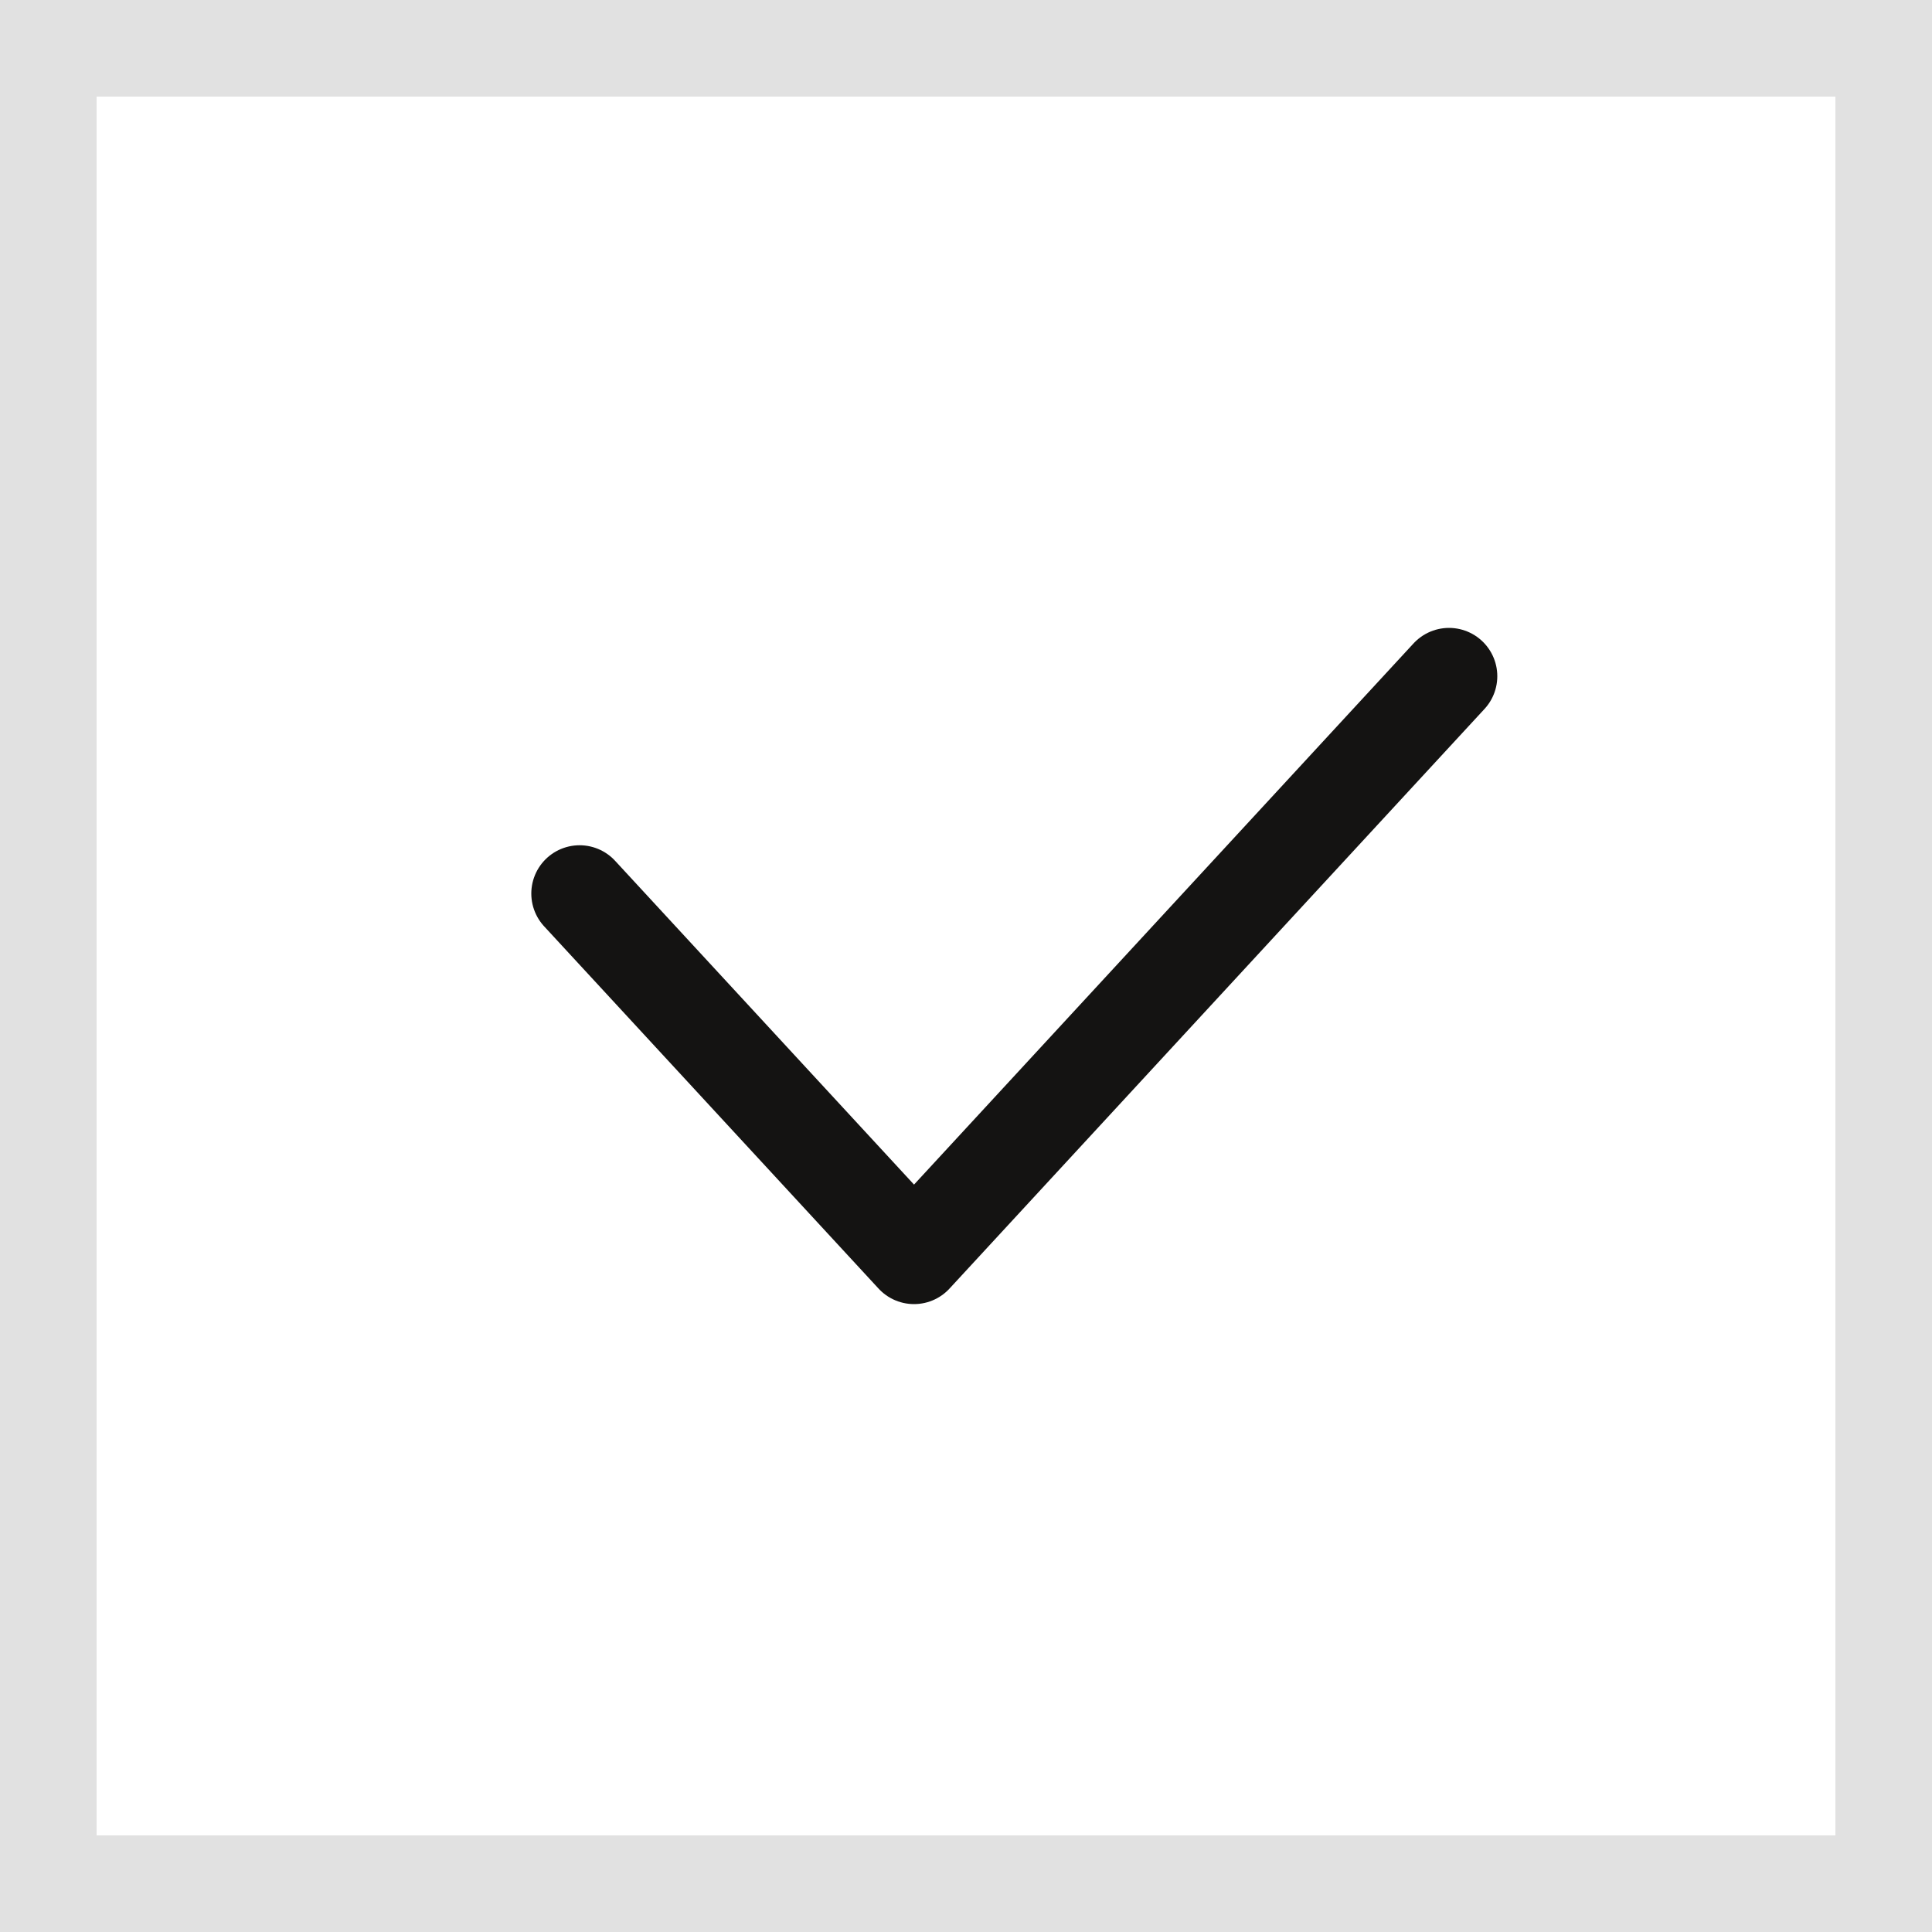 <svg width="20" height="20" viewBox="0 0 20 20" fill="none" xmlns="http://www.w3.org/2000/svg">
<rect x="0.5" y="0.5" width="19" height="19" stroke="#E1E1E1"/>
<path d="M6 9.25L9.462 13L15 7" stroke="#141312" stroke-linecap="round" stroke-linejoin="round"/>
</svg>
